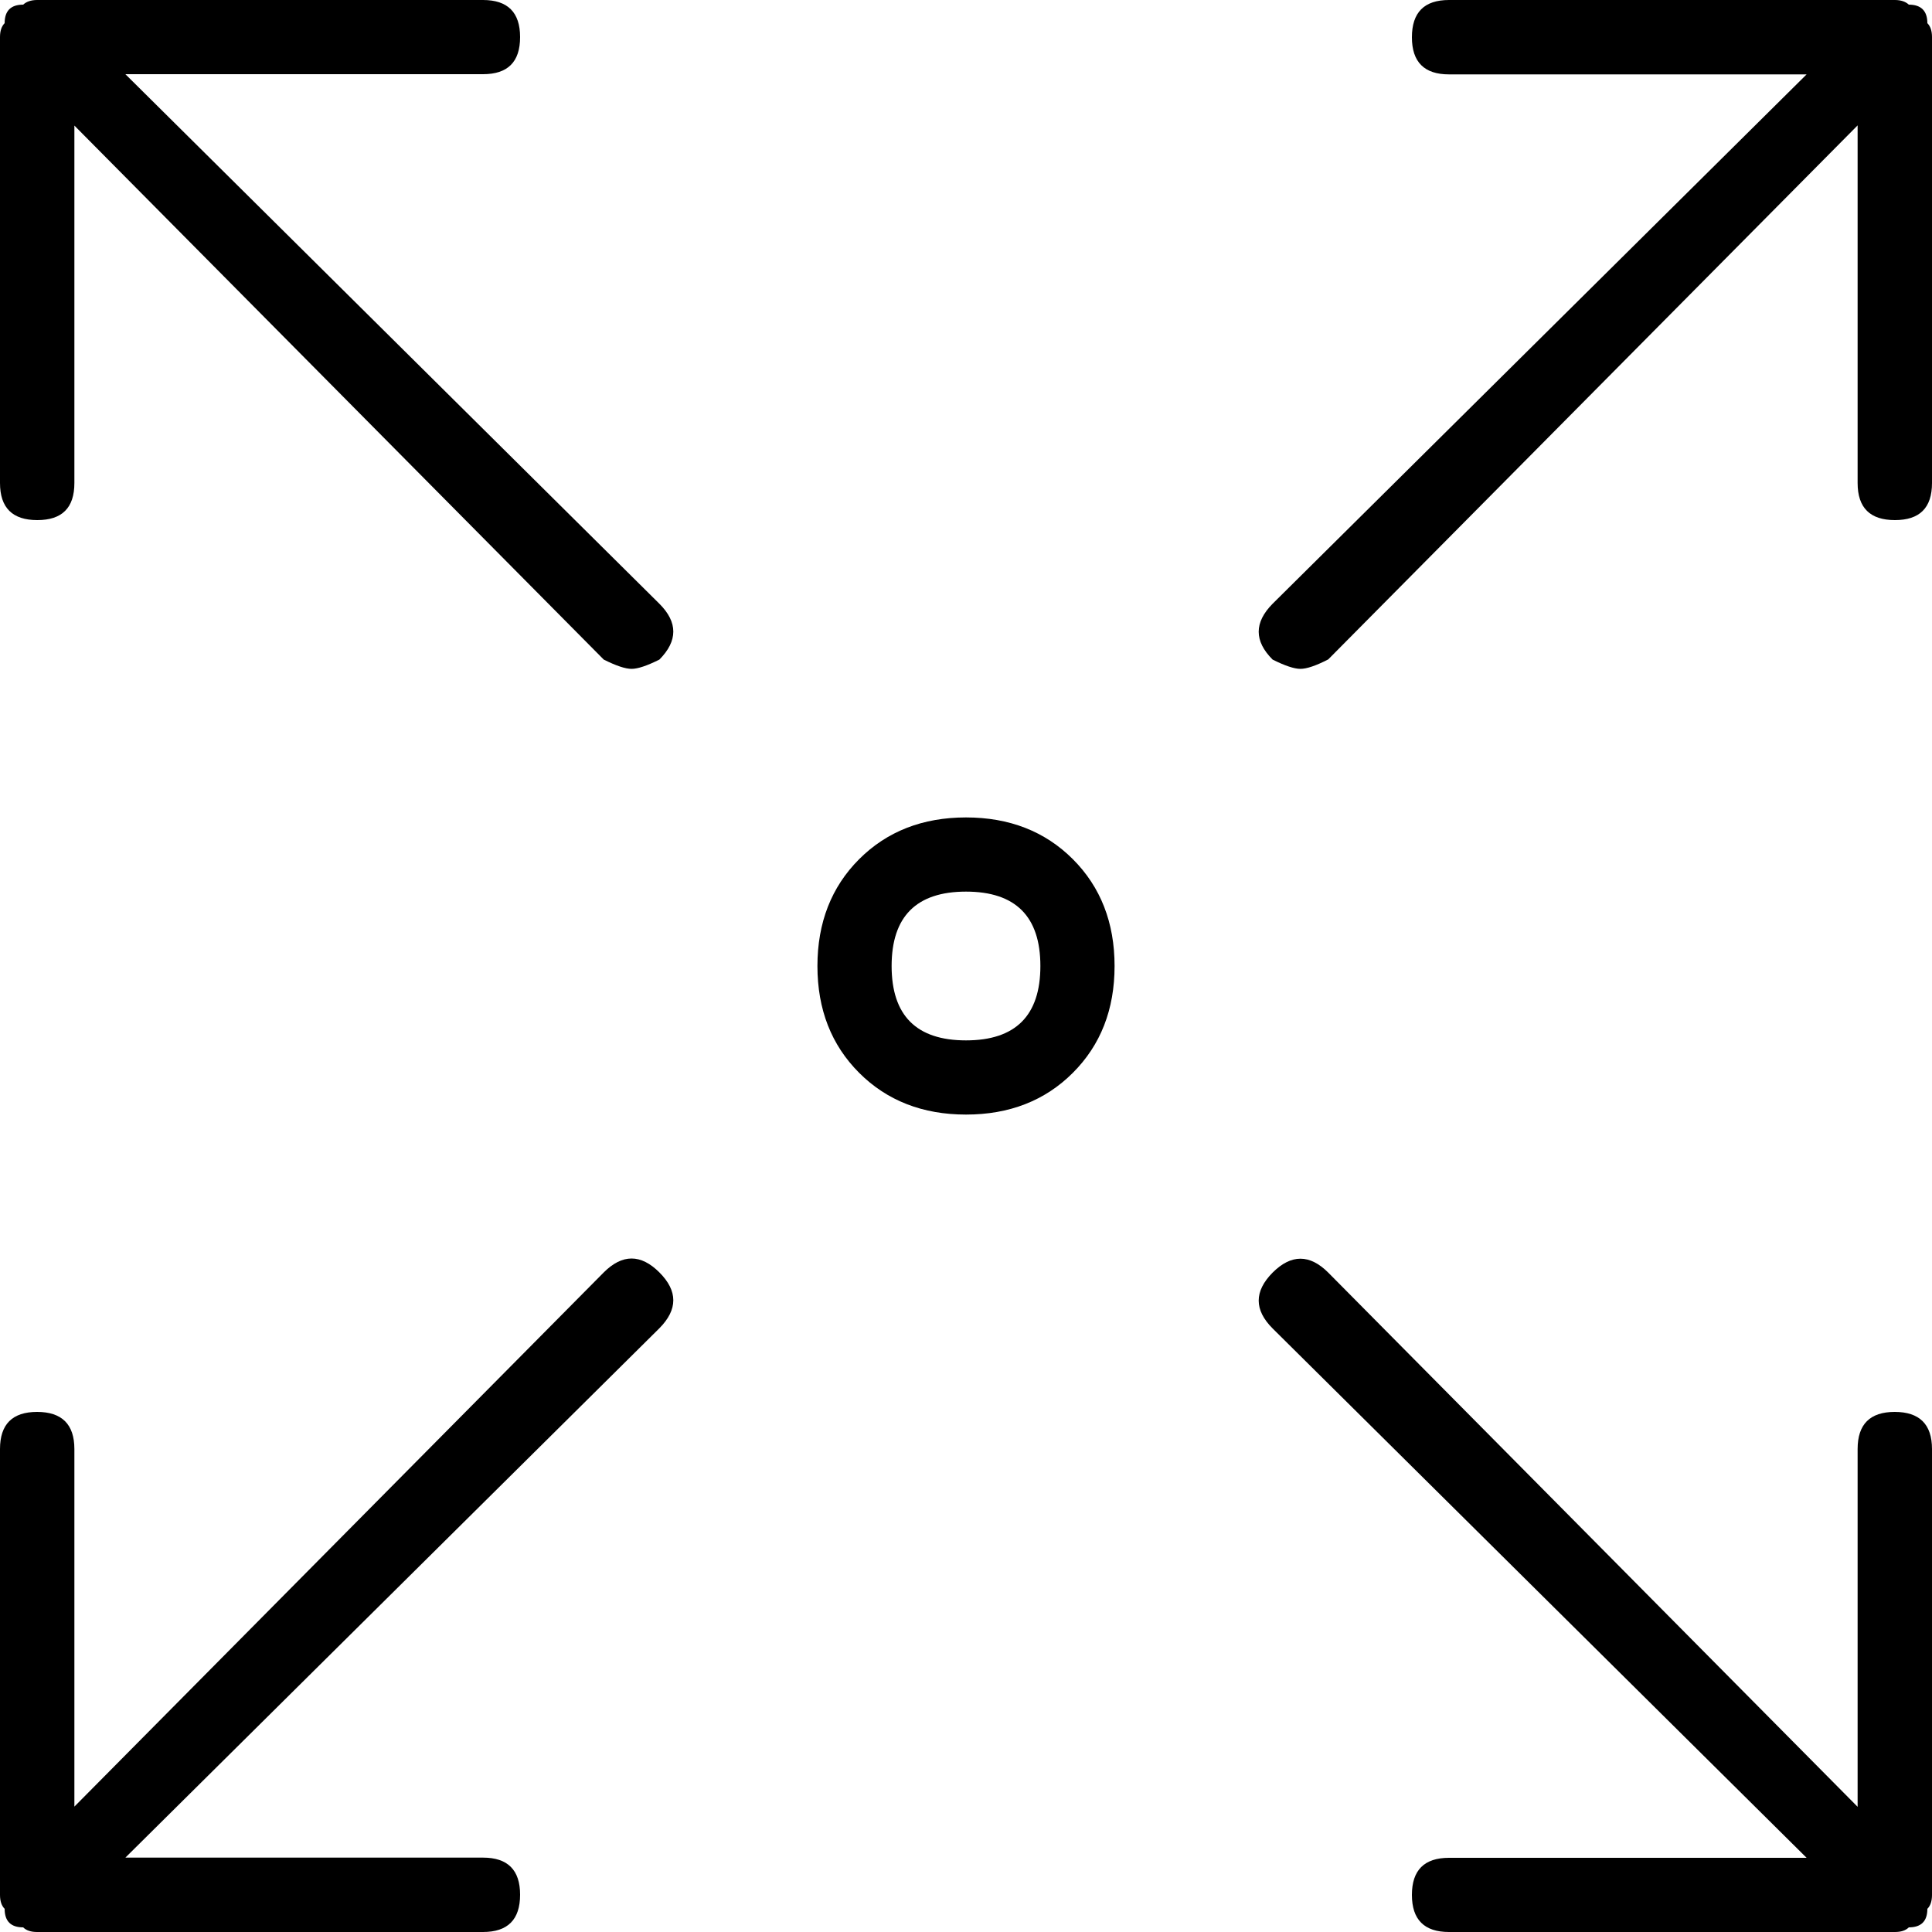 <?xml version="1.0" standalone="no"?><!DOCTYPE svg PUBLIC "-//W3C//DTD SVG 1.1//EN" "http://www.w3.org/Graphics/SVG/1.1/DTD/svg11.dtd"><svg class="icon" width="200px" height="200.00px" viewBox="0 0 1024 1024" version="1.1" xmlns="http://www.w3.org/2000/svg"><path d="M349.491 320c9.83 9.83 9.83 19.661 0 29.594C342.938 352.87 338.022 354.509 334.746 354.509c-3.277 0-8.192-1.638-14.746-4.915l-280.576-283.034L39.424 256c0 13.21-6.554 19.661-19.661 19.661S0 269.21 0 256L0 19.661C0 16.384 0.819 13.926 2.458 12.288c0-6.554 3.277-9.83 9.83-9.83C13.926 0.922 16.384 0 19.661 0L256 0c13.107 0 19.661 6.554 19.661 19.661 0 13.21-6.554 19.661-19.661 19.661L66.458 39.322 349.491 320zM320 674.406c9.83-9.83 19.661-9.83 29.491 0 9.83 9.83 9.83 19.661 0 29.594l-283.034 280.576L256 984.576c13.107 0 19.661 6.554 19.661 19.661C275.661 1017.446 269.107 1024 256 1024L19.661 1024C16.384 1024 13.926 1023.181 12.288 1021.542c-6.554 0-9.83-3.277-9.83-9.83C0.819 1010.074 0 1007.616 0 1004.339L0 768c0-13.107 6.554-19.661 19.661-19.661S39.424 754.893 39.424 768l0 189.542L320 674.406zM568.627 568.627C553.882 583.373 534.938 590.746 512 590.746c-22.938 0-41.882-7.373-56.627-22.118C440.627 553.882 433.254 535.04 433.254 512c0-22.938 7.373-41.882 22.118-56.627C470.118 440.627 489.062 433.254 512 433.254c22.938 0 41.882 7.373 56.627 22.118C583.373 470.118 590.746 489.062 590.746 512 590.746 535.04 583.373 553.882 568.627 568.627zM551.424 512c0-26.214-13.107-39.424-39.424-39.424S472.576 485.786 472.576 512c0 26.214 13.107 39.424 39.424 39.424S551.424 538.214 551.424 512zM1021.542 12.288C1023.181 13.926 1024 16.384 1024 19.661L1024 256c0 13.21-6.554 19.661-19.661 19.661S984.576 269.21 984.576 256L984.576 66.458l-280.576 283.034C697.446 352.87 692.531 354.509 689.254 354.509c-3.277 0-8.192-1.638-14.746-4.915-9.83-9.83-9.83-19.661 0-29.594l283.034-280.576L768 39.424c-13.107 0-19.661-6.554-19.661-19.661C748.339 6.554 754.893 0 768 0l236.339 0C1007.616 0 1010.074 0.922 1011.712 2.458 1018.266 2.458 1021.542 5.837 1021.542 12.288zM1024 1004.339C1024 1007.616 1023.181 1010.074 1021.542 1011.712c0 6.554-3.277 9.83-9.83 9.83C1010.074 1023.181 1007.616 1024 1004.339 1024L768 1024c-13.107 0-19.661-6.554-19.661-19.661 0-13.107 6.554-19.661 19.661-19.661l189.542 0-283.034-280.576c-9.83-9.83-9.83-19.661 0-29.594 9.83-9.83 19.661-9.83 29.491 0l280.576 283.136L984.576 768c0-13.107 6.554-19.661 19.661-19.661S1024 754.893 1024 768L1024 1004.339z" /></svg>